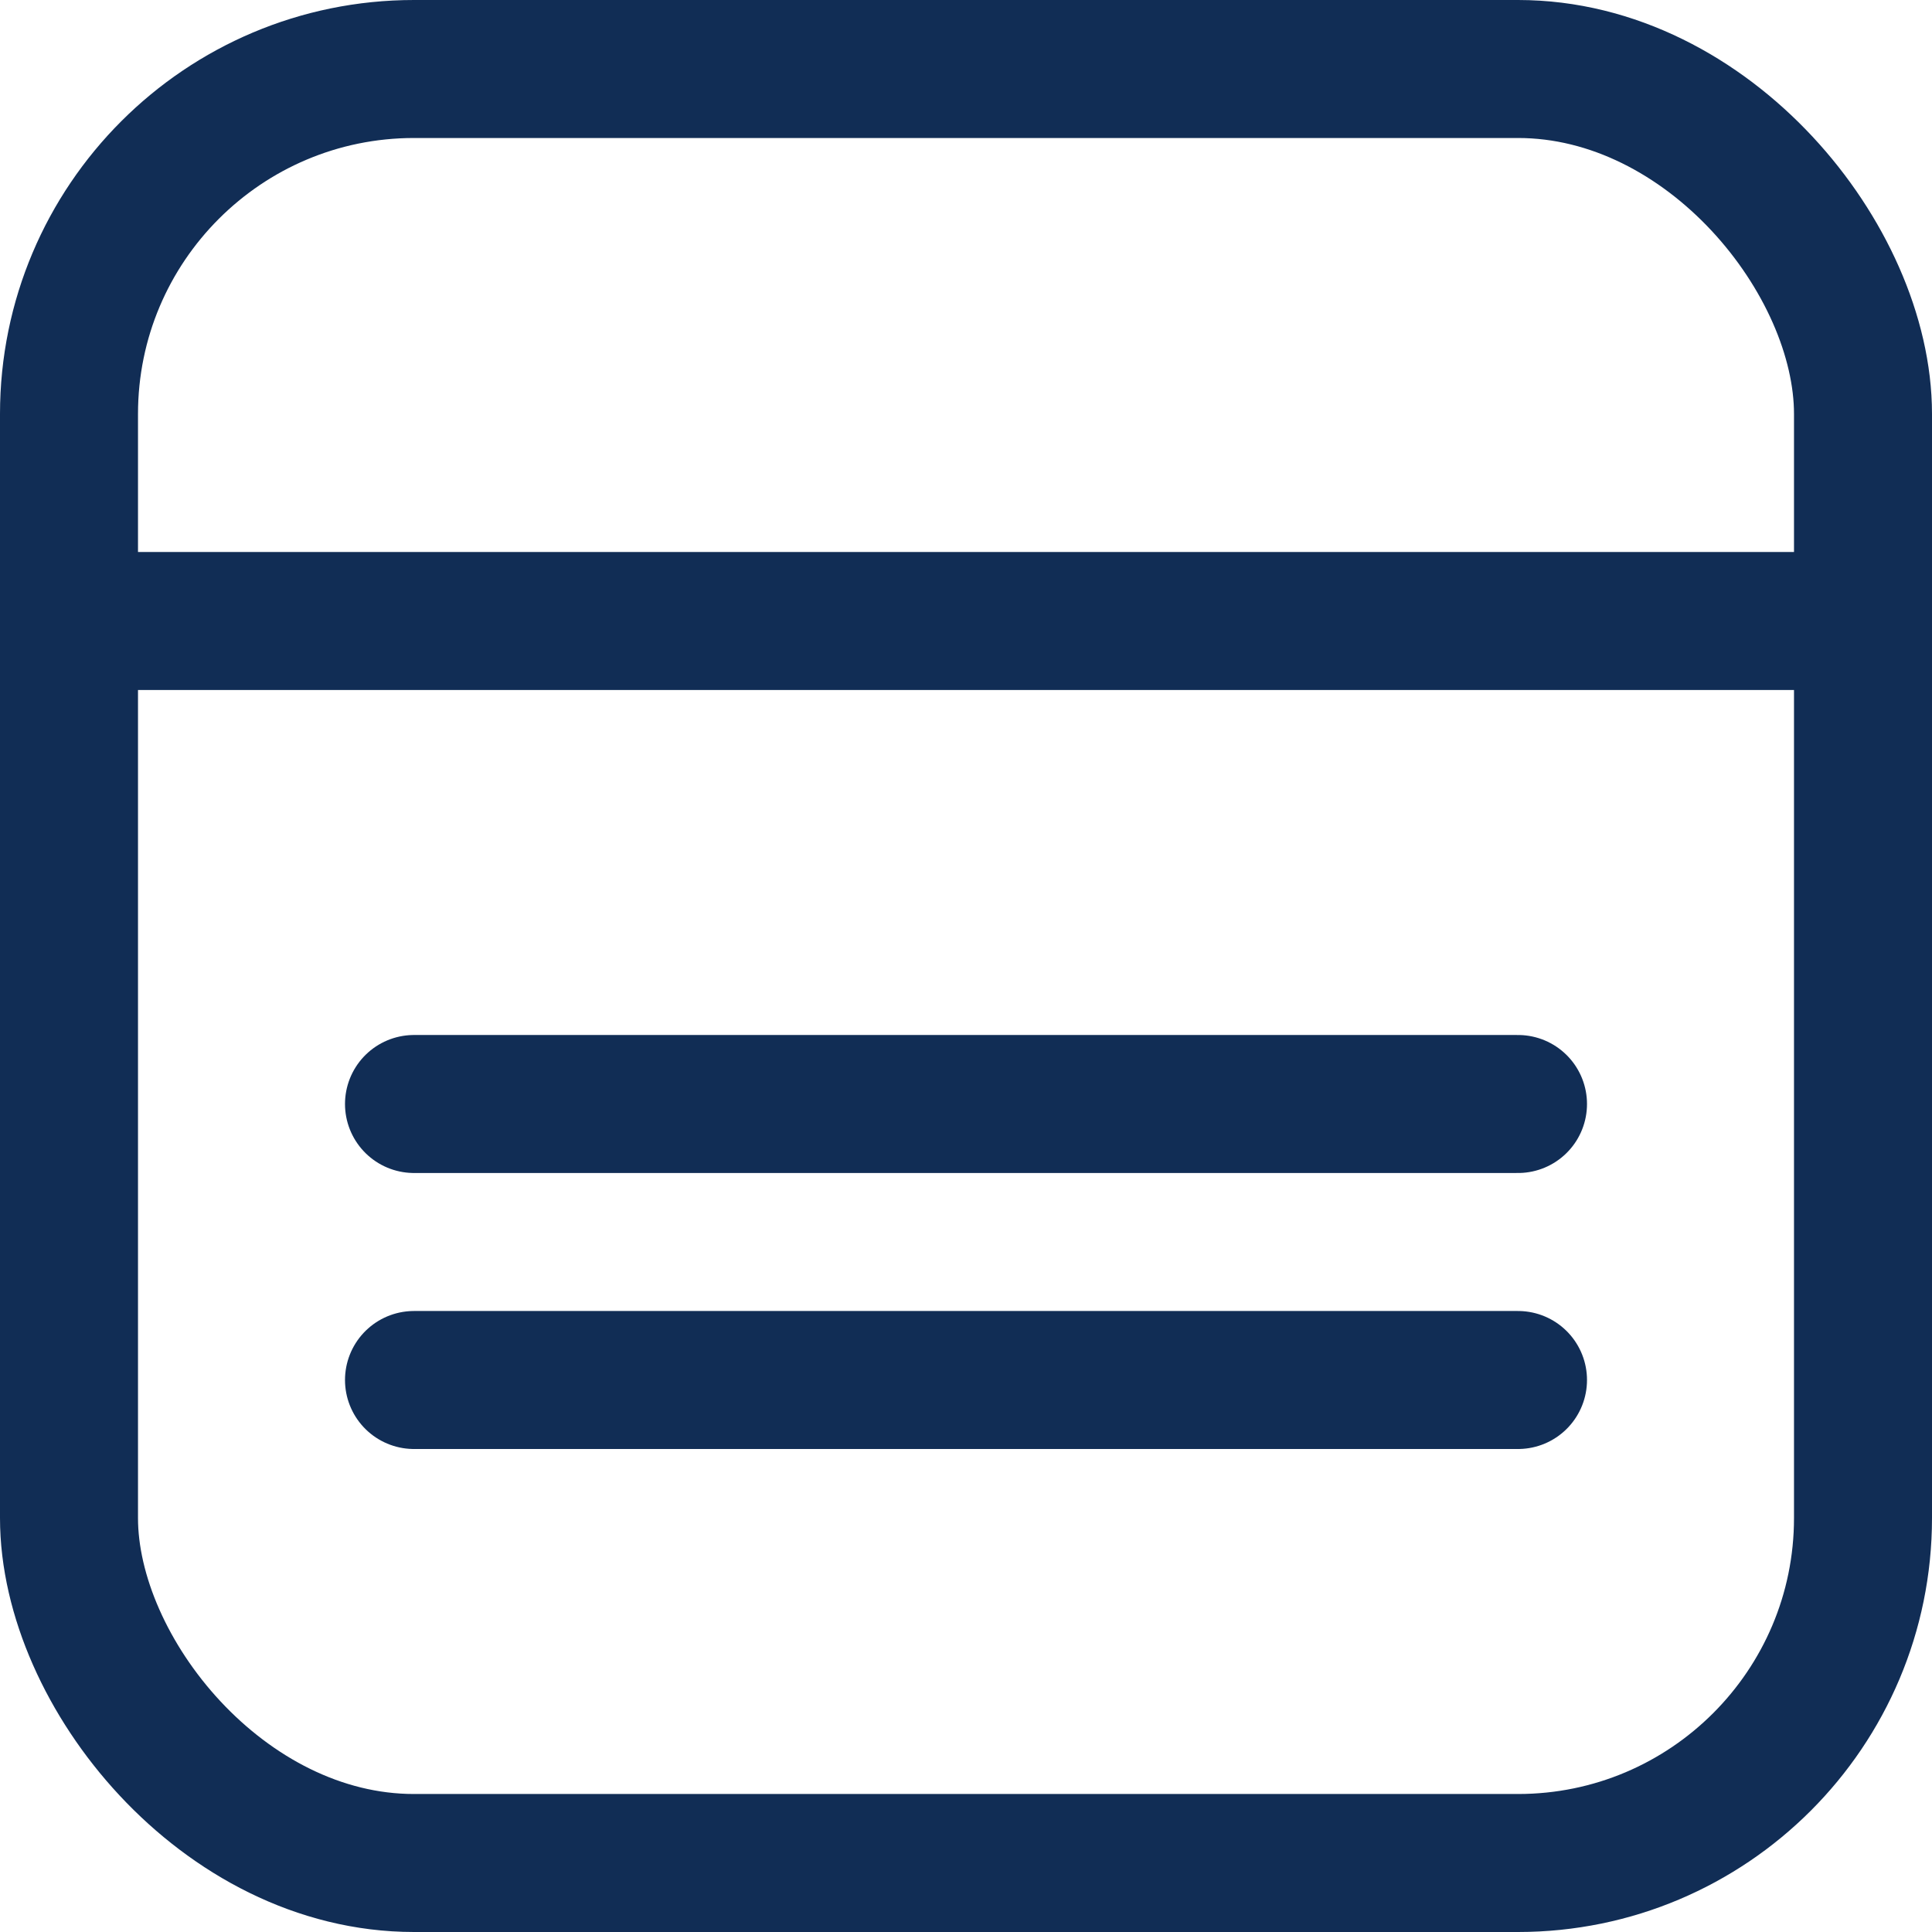 <svg width="14" height="14" viewBox="0 0 14 14" fill="none" xmlns="http://www.w3.org/2000/svg">
<g id="Group 1581">
<rect id="Rectangle 240" x="0.5" y="0.5" width="13" height="13" rx="2.5" stroke="#112D55"/>
<line id="Line 82" y1="4.5" x2="14" y2="4.5" stroke="#112D55"/>
<path id="Line 83" d="M3 8H11" stroke="#112D55" stroke-linecap="round"/>
<path id="Line 84" d="M3 10H11" stroke="#112D55" stroke-linecap="round"/>
</g>
</svg>
